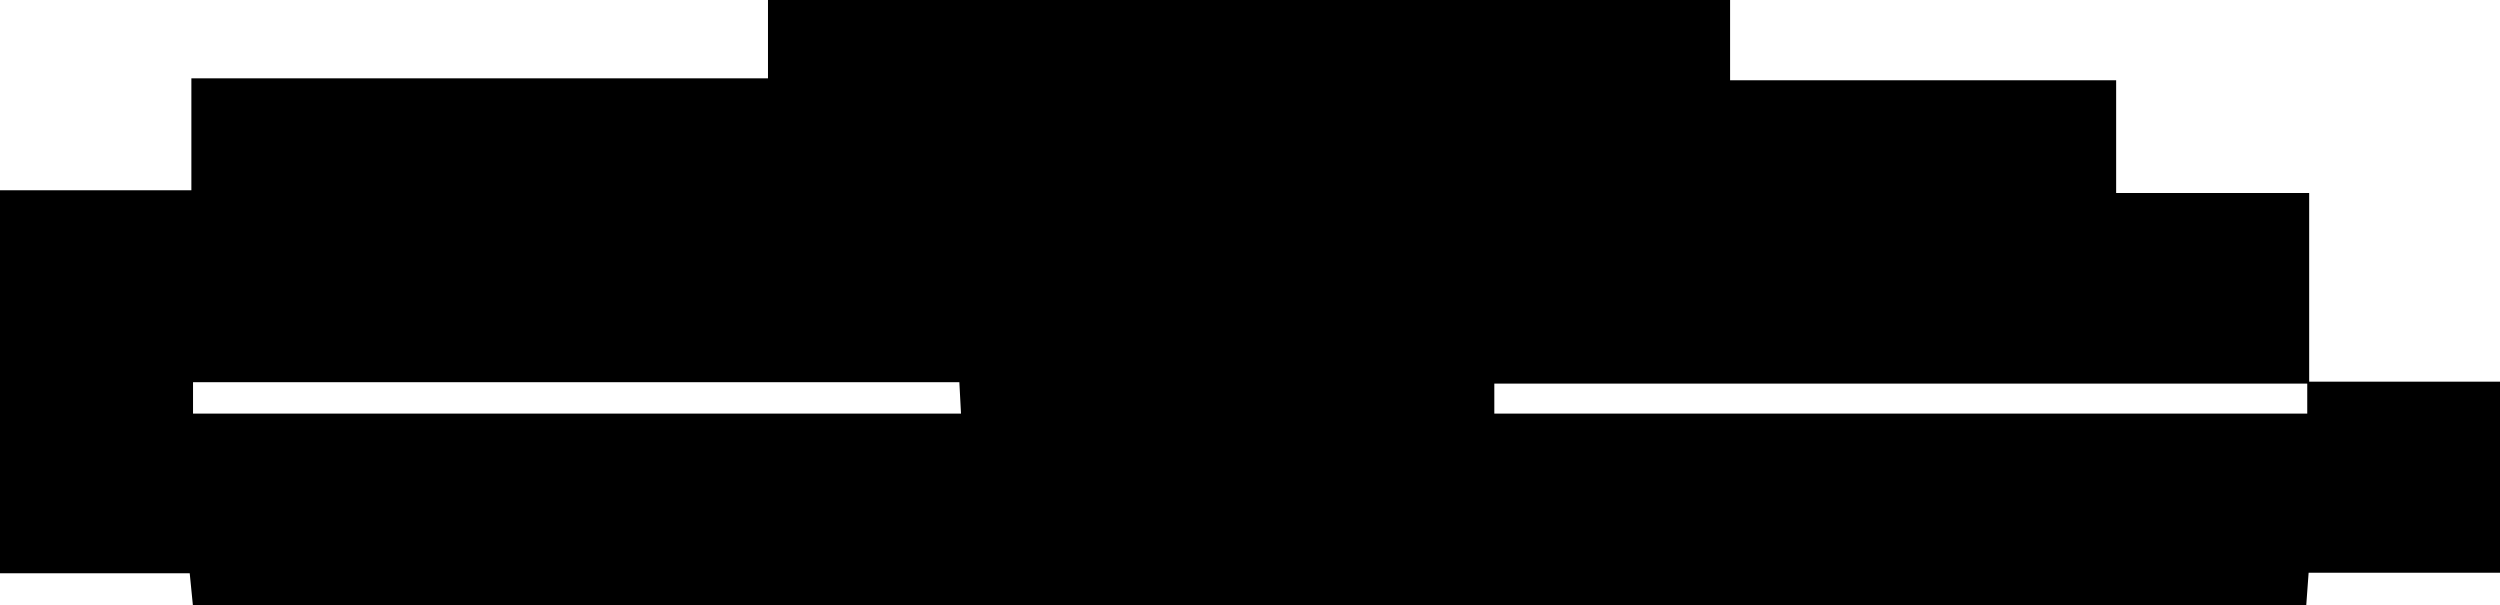 <svg id="Layer_1" data-name="Layer 1" xmlns="http://www.w3.org/2000/svg" viewBox="0 0 90.66 21.95"><g id="YkdYiX.tif"><path d="M27.85,0H62.74V2.91h14V7h7v6.91H54.19V15H83.67V13.84l7,0v6.93H83.72L83.63,22H7l-.12-1.21H0V6.9H6.94V2.84H27.85Zm7,15-.06-1.14H7V15Z"/></g></svg>